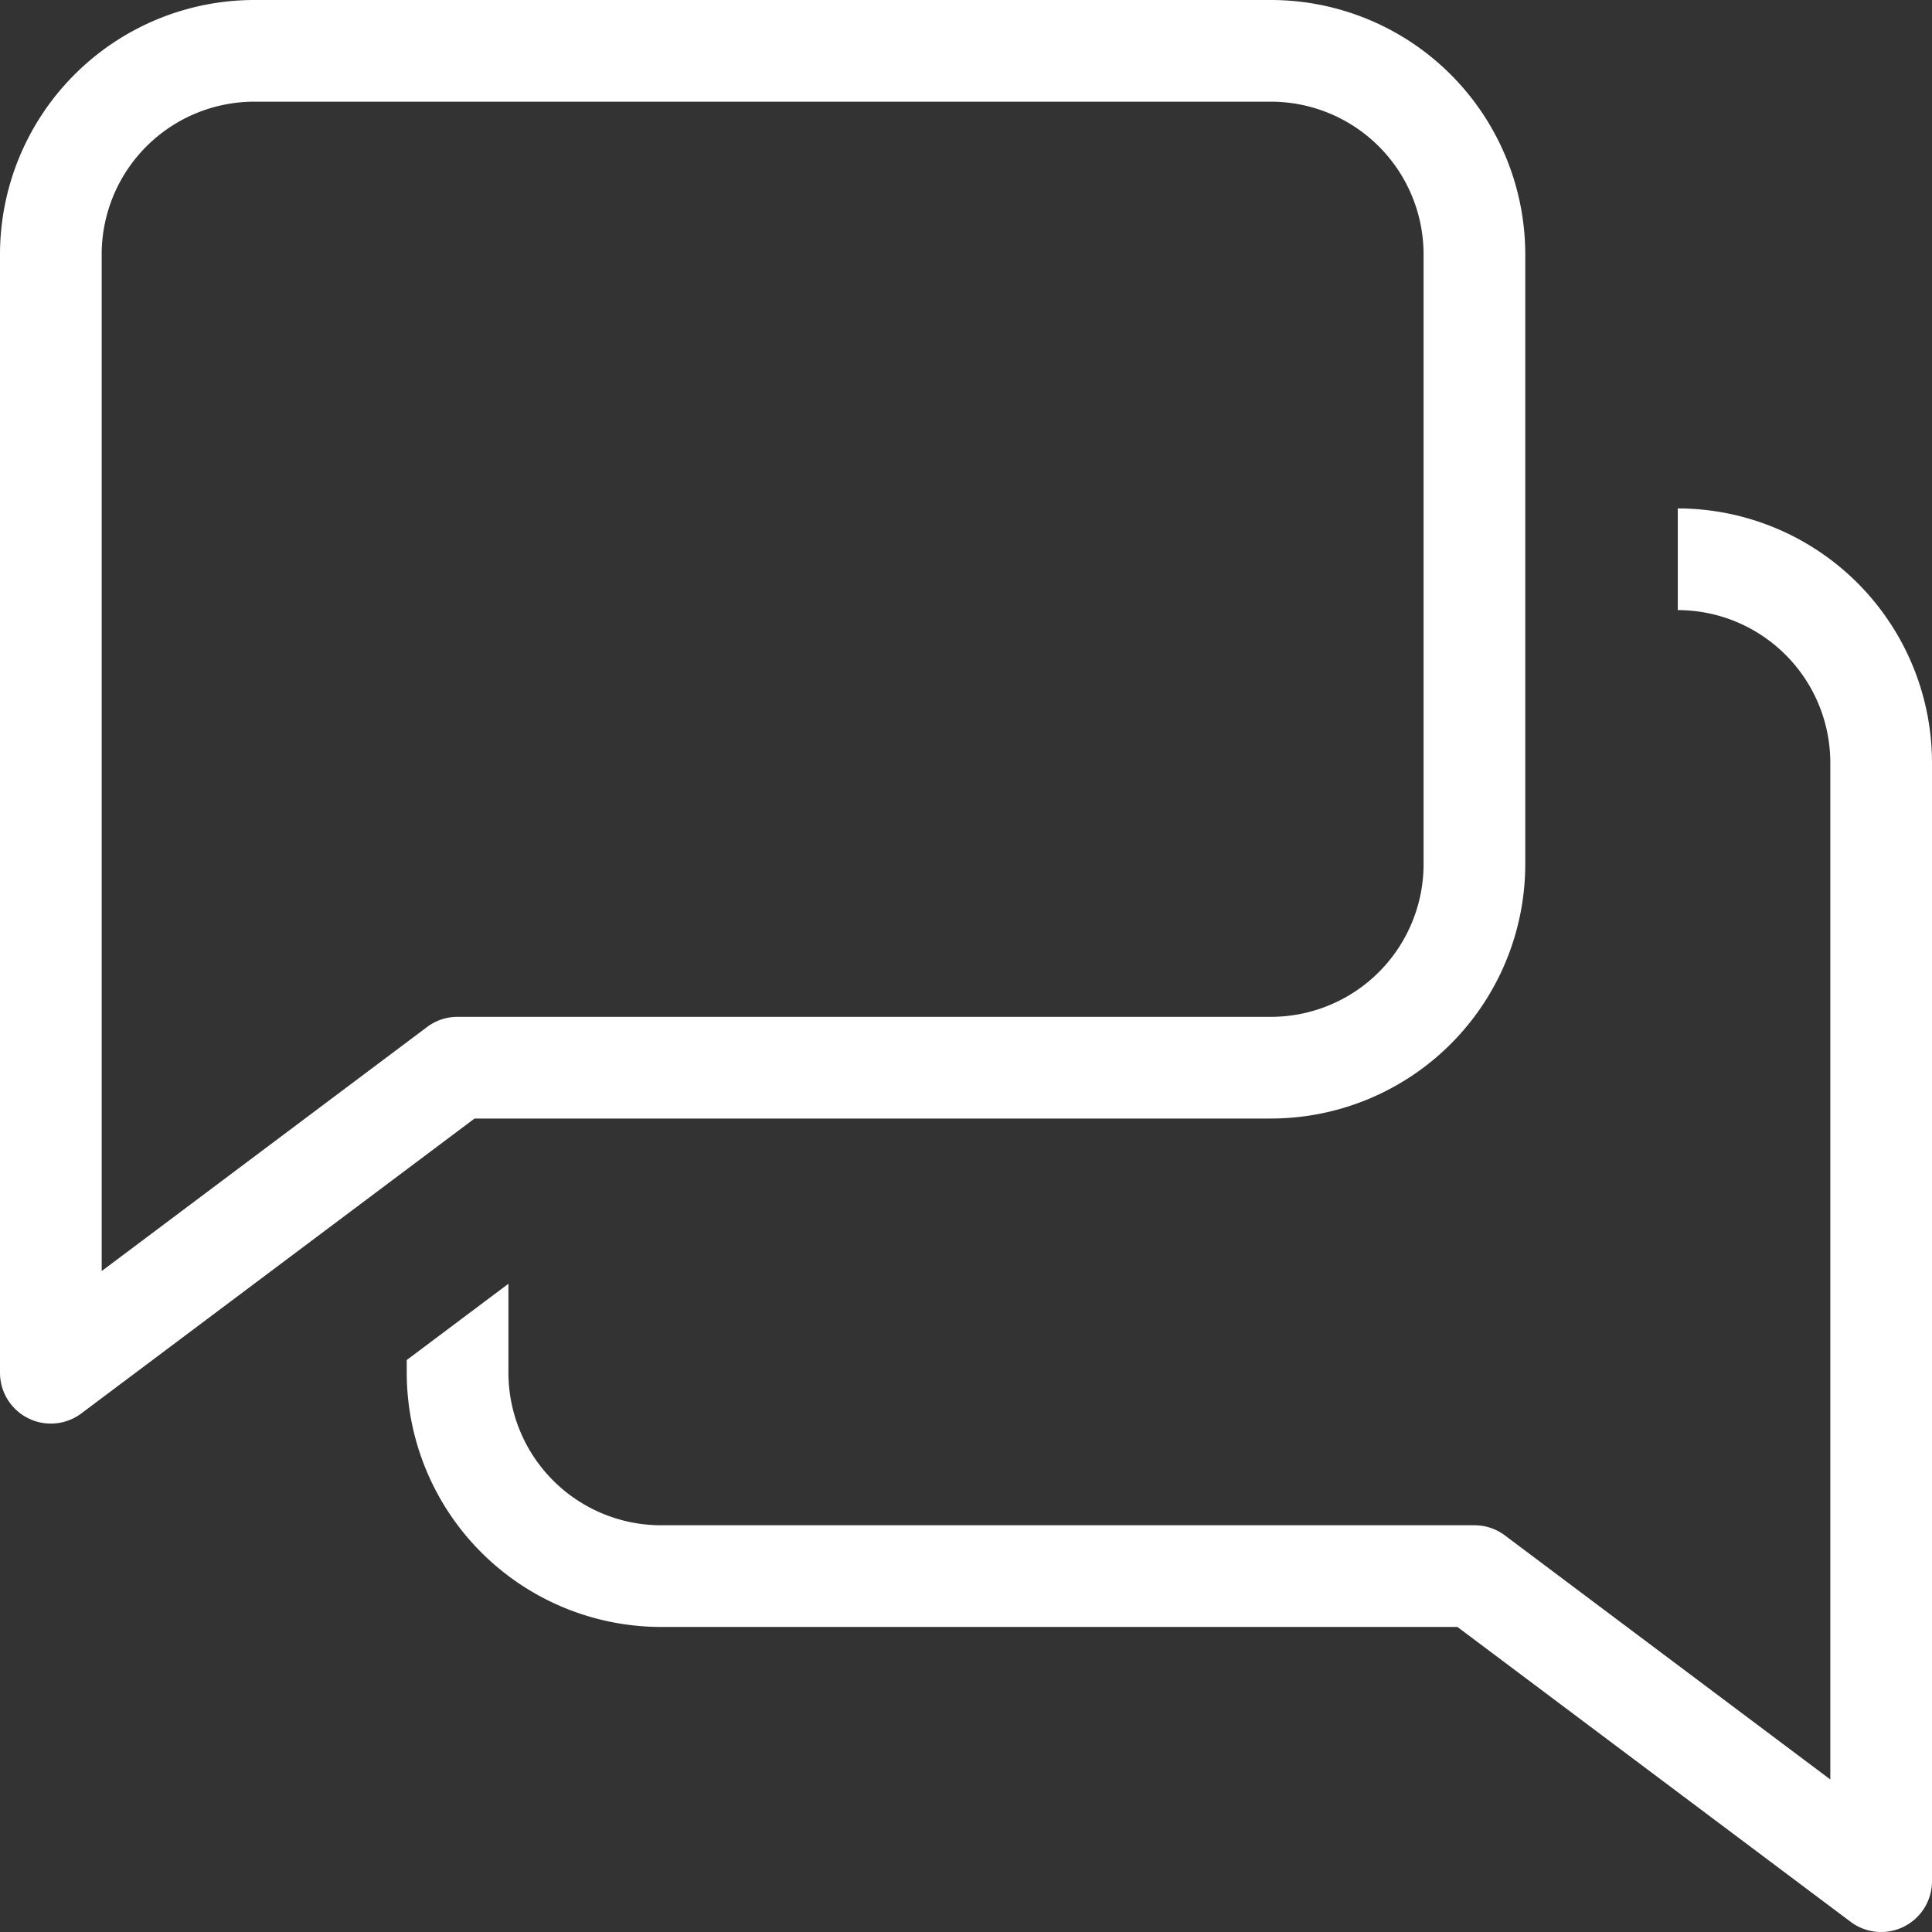 <?xml version="1.0" encoding="UTF-8" standalone="no"?><svg xmlns="http://www.w3.org/2000/svg" xmlns:xlink="http://www.w3.org/1999/xlink" data-name="Layer 1" fill="#ffffff" height="19" preserveAspectRatio="xMidYMid meet" version="1" viewBox="2.5 2.5 19.0 19.0" width="19" zoomAndPan="magnify"><rect x="2.5" y="2.5" width="19.0" height="19.0" fill="#333333" stroke="none"/><g id="change1_1"><path d="M15,2.5H5A2.503,2.503,0,0,0,2.5,5V16a.5.5,0,0,0,.8.4L7.167,13.5H15A2.503,2.503,0,0,0,17.5,11V5A2.503,2.503,0,0,0,15,2.5ZM16.5,11A1.502,1.502,0,0,1,15,12.5H7a.497.497,0,0,0-.3.1L3.5,15V5A1.502,1.502,0,0,1,5,3.5H15A1.502,1.502,0,0,1,16.5,5Zm4,9V10A1.502,1.502,0,0,0,19,8.5v-1A2.503,2.503,0,0,1,21.5,10V21a.5.5,0,0,1-.8.4L16.833,18.5H9A2.503,2.503,0,0,1,6.5,16v-.125l1-.75V16A1.502,1.502,0,0,0,9,17.5h8a.497.497,0,0,1,.3.1Z" fill="inherit"/></g></svg>
